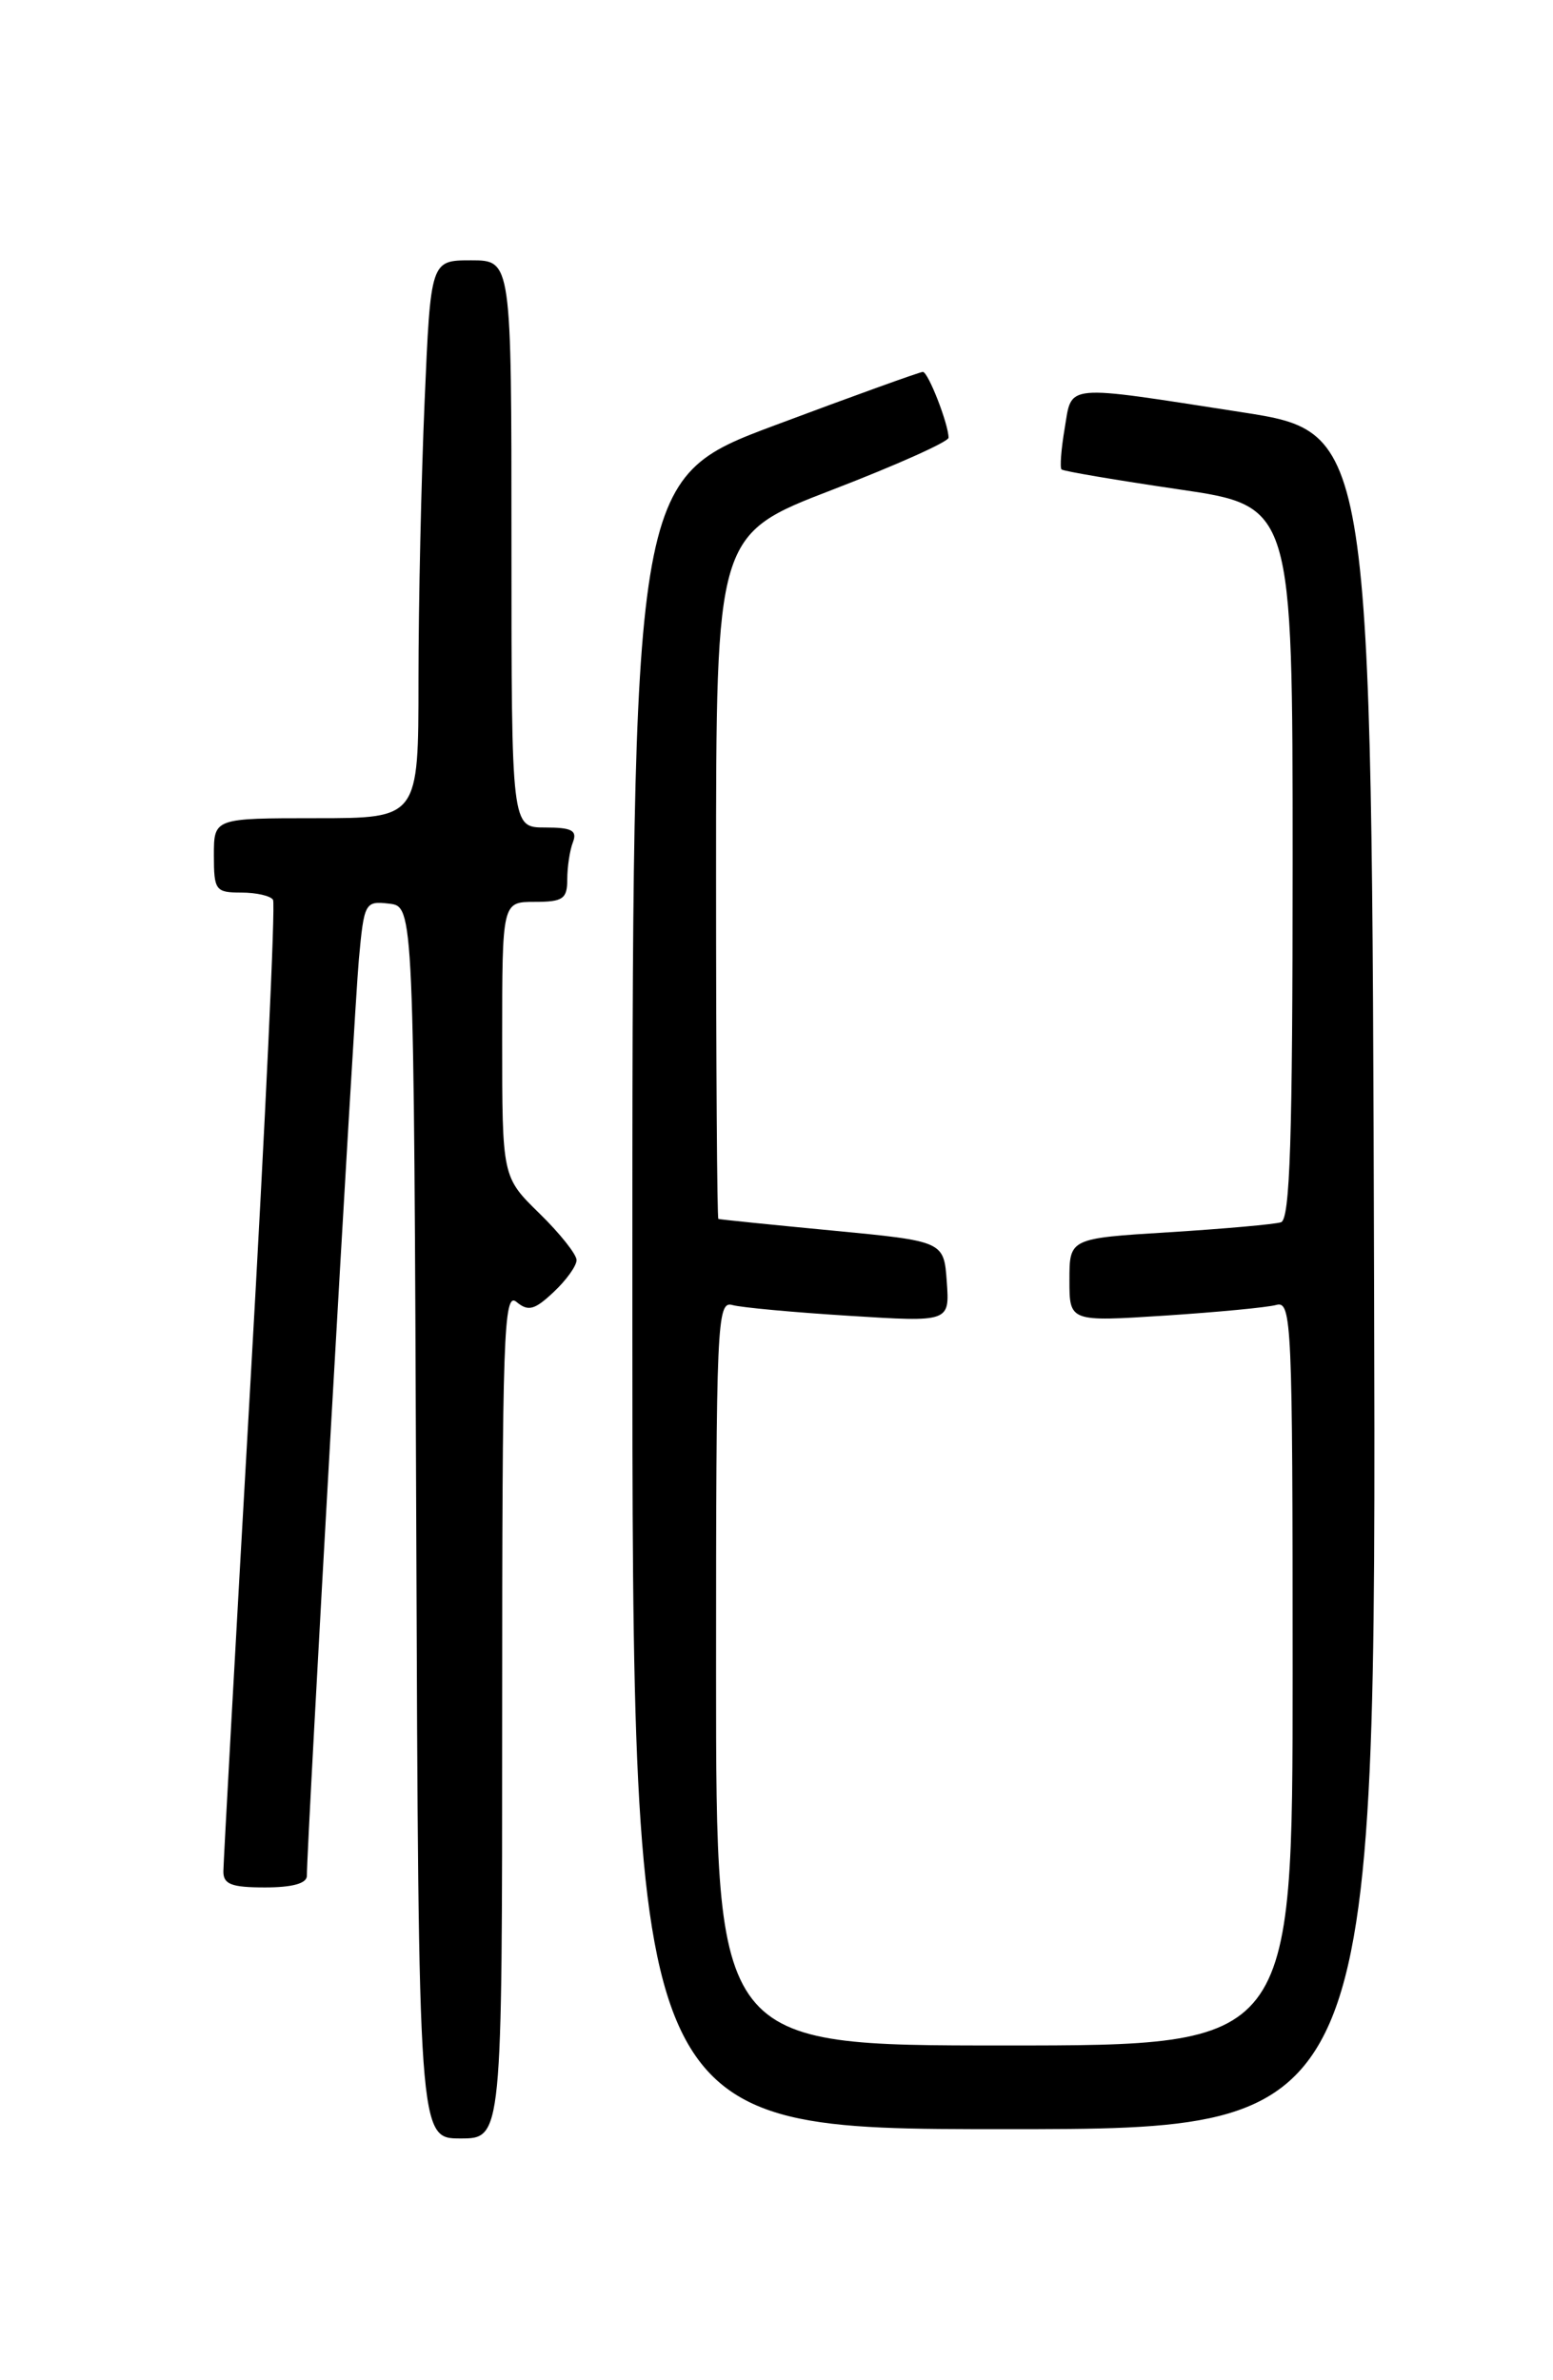 <?xml version="1.0" encoding="UTF-8" standalone="no"?>
<!DOCTYPE svg PUBLIC "-//W3C//DTD SVG 1.1//EN" "http://www.w3.org/Graphics/SVG/1.1/DTD/svg11.dtd" >
<svg xmlns="http://www.w3.org/2000/svg" xmlns:xlink="http://www.w3.org/1999/xlink" version="1.1" viewBox="0 0 167 256">
 <g >
 <path fill="currentColor"
d=" M 54.00 184.38 C 54.00 143.55 54.16 138.89 55.53 140.02 C 56.80 141.08 57.48 140.90 59.53 138.97 C 60.89 137.70 62.00 136.15 62.00 135.53 C 62.00 134.91 60.20 132.65 58.00 130.50 C 54.00 126.59 54.00 126.59 54.00 111.80 C 54.00 97.00 54.00 97.00 57.50 97.00 C 60.54 97.00 61.00 96.68 61.00 94.58 C 61.00 93.25 61.27 91.45 61.61 90.58 C 62.09 89.32 61.49 89.00 58.61 89.00 C 55.00 89.00 55.00 89.00 55.00 58.50 C 55.00 28.00 55.00 28.00 50.66 28.00 C 46.31 28.00 46.31 28.00 45.66 43.16 C 45.30 51.50 45.00 65.00 45.00 73.16 C 45.00 88.00 45.00 88.00 34.00 88.00 C 23.00 88.00 23.00 88.00 23.00 92.00 C 23.00 95.76 23.18 96.00 25.94 96.00 C 27.56 96.00 29.10 96.35 29.36 96.78 C 29.63 97.21 28.54 120.50 26.94 148.53 C 25.34 176.56 24.03 200.29 24.02 201.25 C 24.00 202.66 24.87 203.00 28.50 203.00 C 31.44 203.00 33.00 202.57 33.00 201.75 C 32.98 198.51 38.08 108.73 38.59 103.19 C 39.15 97.07 39.25 96.89 41.84 97.19 C 44.50 97.50 44.50 97.50 44.76 163.75 C 45.01 230.00 45.01 230.00 49.51 230.00 C 54.00 230.00 54.00 230.00 54.00 184.38 Z  M 147.76 137.75 C 147.50 46.50 147.50 46.50 133.50 44.33 C 114.19 41.34 115.30 41.24 114.49 46.07 C 114.11 48.30 113.96 50.29 114.15 50.49 C 114.35 50.68 120.02 51.64 126.75 52.63 C 139.00 54.42 139.00 54.42 139.00 92.74 C 139.00 122.52 138.72 131.15 137.75 131.46 C 137.06 131.68 131.66 132.16 125.75 132.53 C 115.00 133.19 115.00 133.19 115.00 137.68 C 115.00 142.16 115.00 142.16 125.25 141.50 C 130.89 141.13 136.29 140.62 137.25 140.35 C 138.90 139.89 139.00 142.26 139.00 179.93 C 139.00 220.00 139.00 220.00 108.00 220.00 C 77.00 220.00 77.00 220.00 77.00 179.93 C 77.00 142.25 77.10 139.89 78.75 140.36 C 79.71 140.63 85.37 141.15 91.31 141.52 C 102.12 142.20 102.12 142.20 101.81 137.85 C 101.50 133.50 101.50 133.50 89.50 132.35 C 82.90 131.72 77.39 131.16 77.25 131.10 C 77.11 131.05 77.00 114.46 77.00 94.25 C 77.00 57.49 77.00 57.49 89.50 52.68 C 96.38 50.03 102.00 47.51 102.00 47.08 C 102.00 45.62 99.81 40.00 99.24 40.00 C 98.92 40.00 91.77 42.58 83.33 45.74 C 68.00 51.48 68.00 51.48 68.00 140.24 C 68.00 229.00 68.00 229.00 108.01 229.00 C 148.01 229.00 148.01 229.00 147.76 137.75 Z "/>
</g>
</svg>